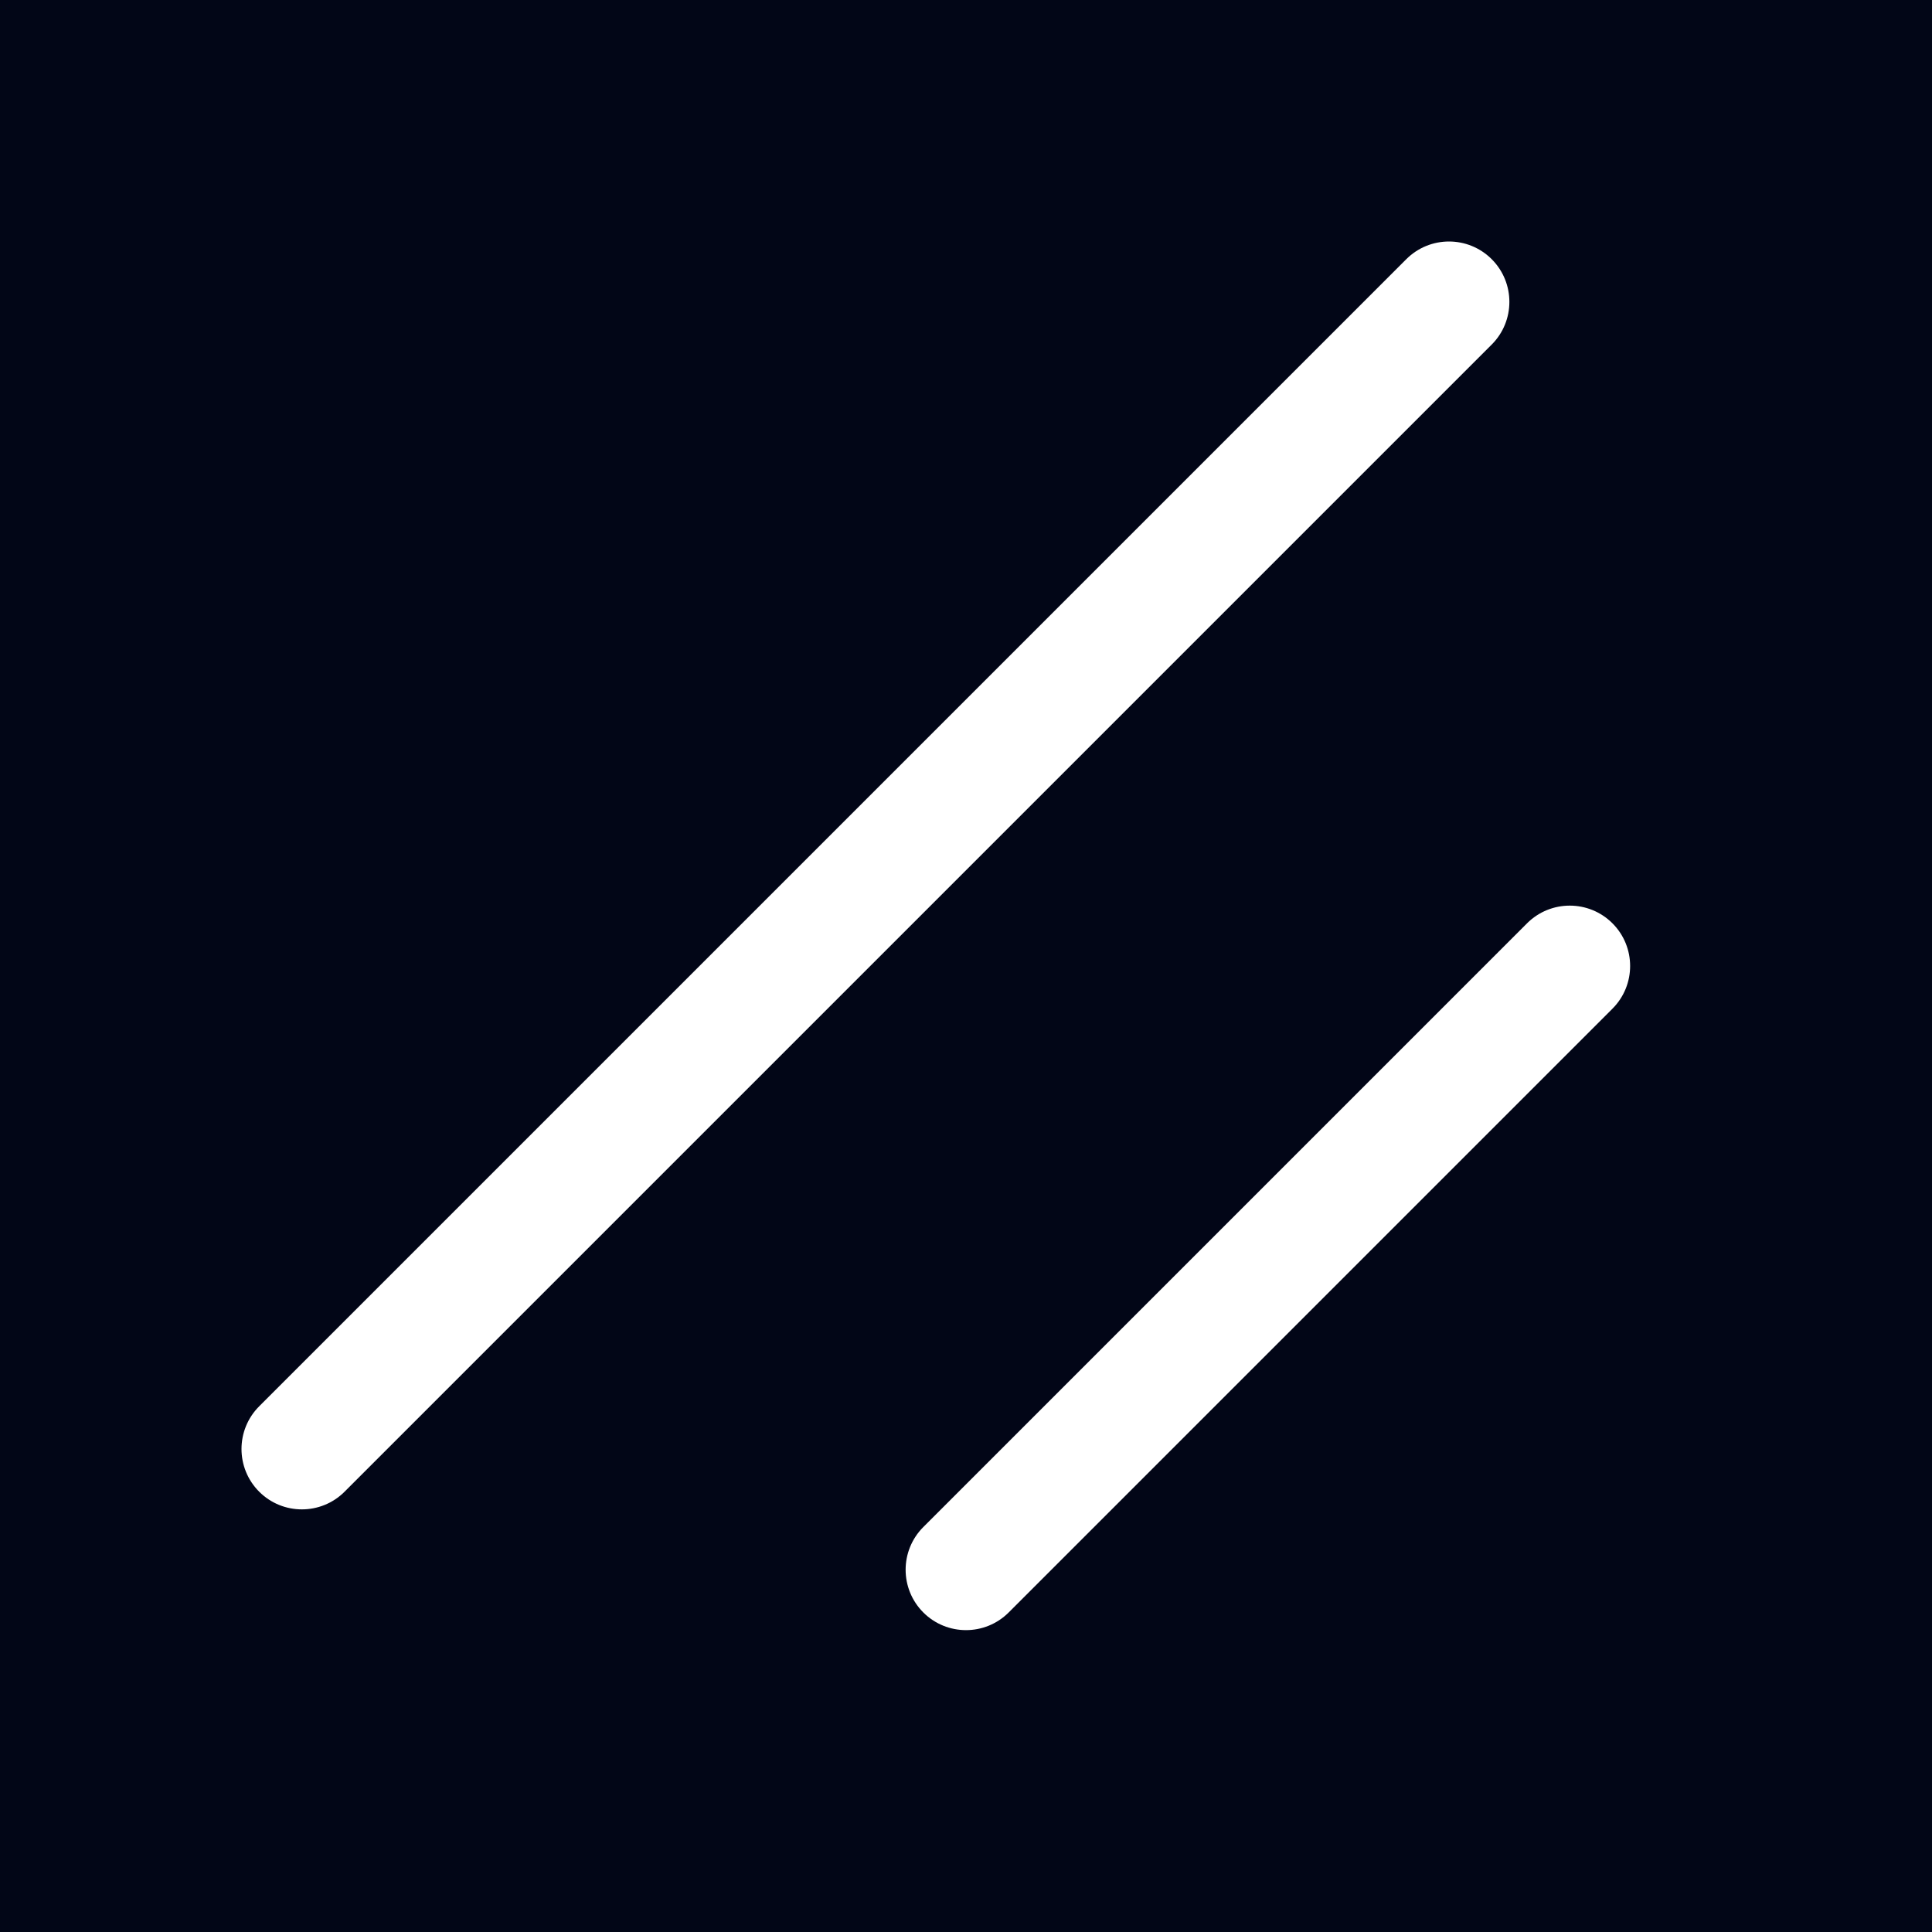<svg width="100" height="100" viewBox="0 0 100 100" fill="none" xmlns="http://www.w3.org/2000/svg">
<rect x="0" y="0" width="100" height="100" fill="#808080" stroke="none"/>
<g clip-path="url(#clip0_2828_2126)">
<path d="M100 0H0V100H100V0Z" fill="#020617"/>
<path d="M77.21 17.835C78.43 16.614 78.43 14.636 77.21 13.415C75.989 12.195 74.011 12.195 72.79 13.415L13.415 72.79C12.195 74.011 12.195 75.989 13.415 77.21C14.636 78.43 16.614 78.43 17.835 77.21L77.21 17.835Z" fill="white"/>
<path d="M83.46 52.21C84.68 50.989 84.68 49.011 83.46 47.79C82.239 46.57 80.261 46.57 79.04 47.79L47.79 79.04C46.57 80.261 46.57 82.239 47.79 83.46C49.011 84.68 50.989 84.68 52.21 83.46L83.46 52.21Z" fill="white"/>
</g>
<defs>
<clipPath id="clip0_2828_2126">
<rect width="100" height="100" fill="white"/>
</clipPath>
</defs>
</svg>
